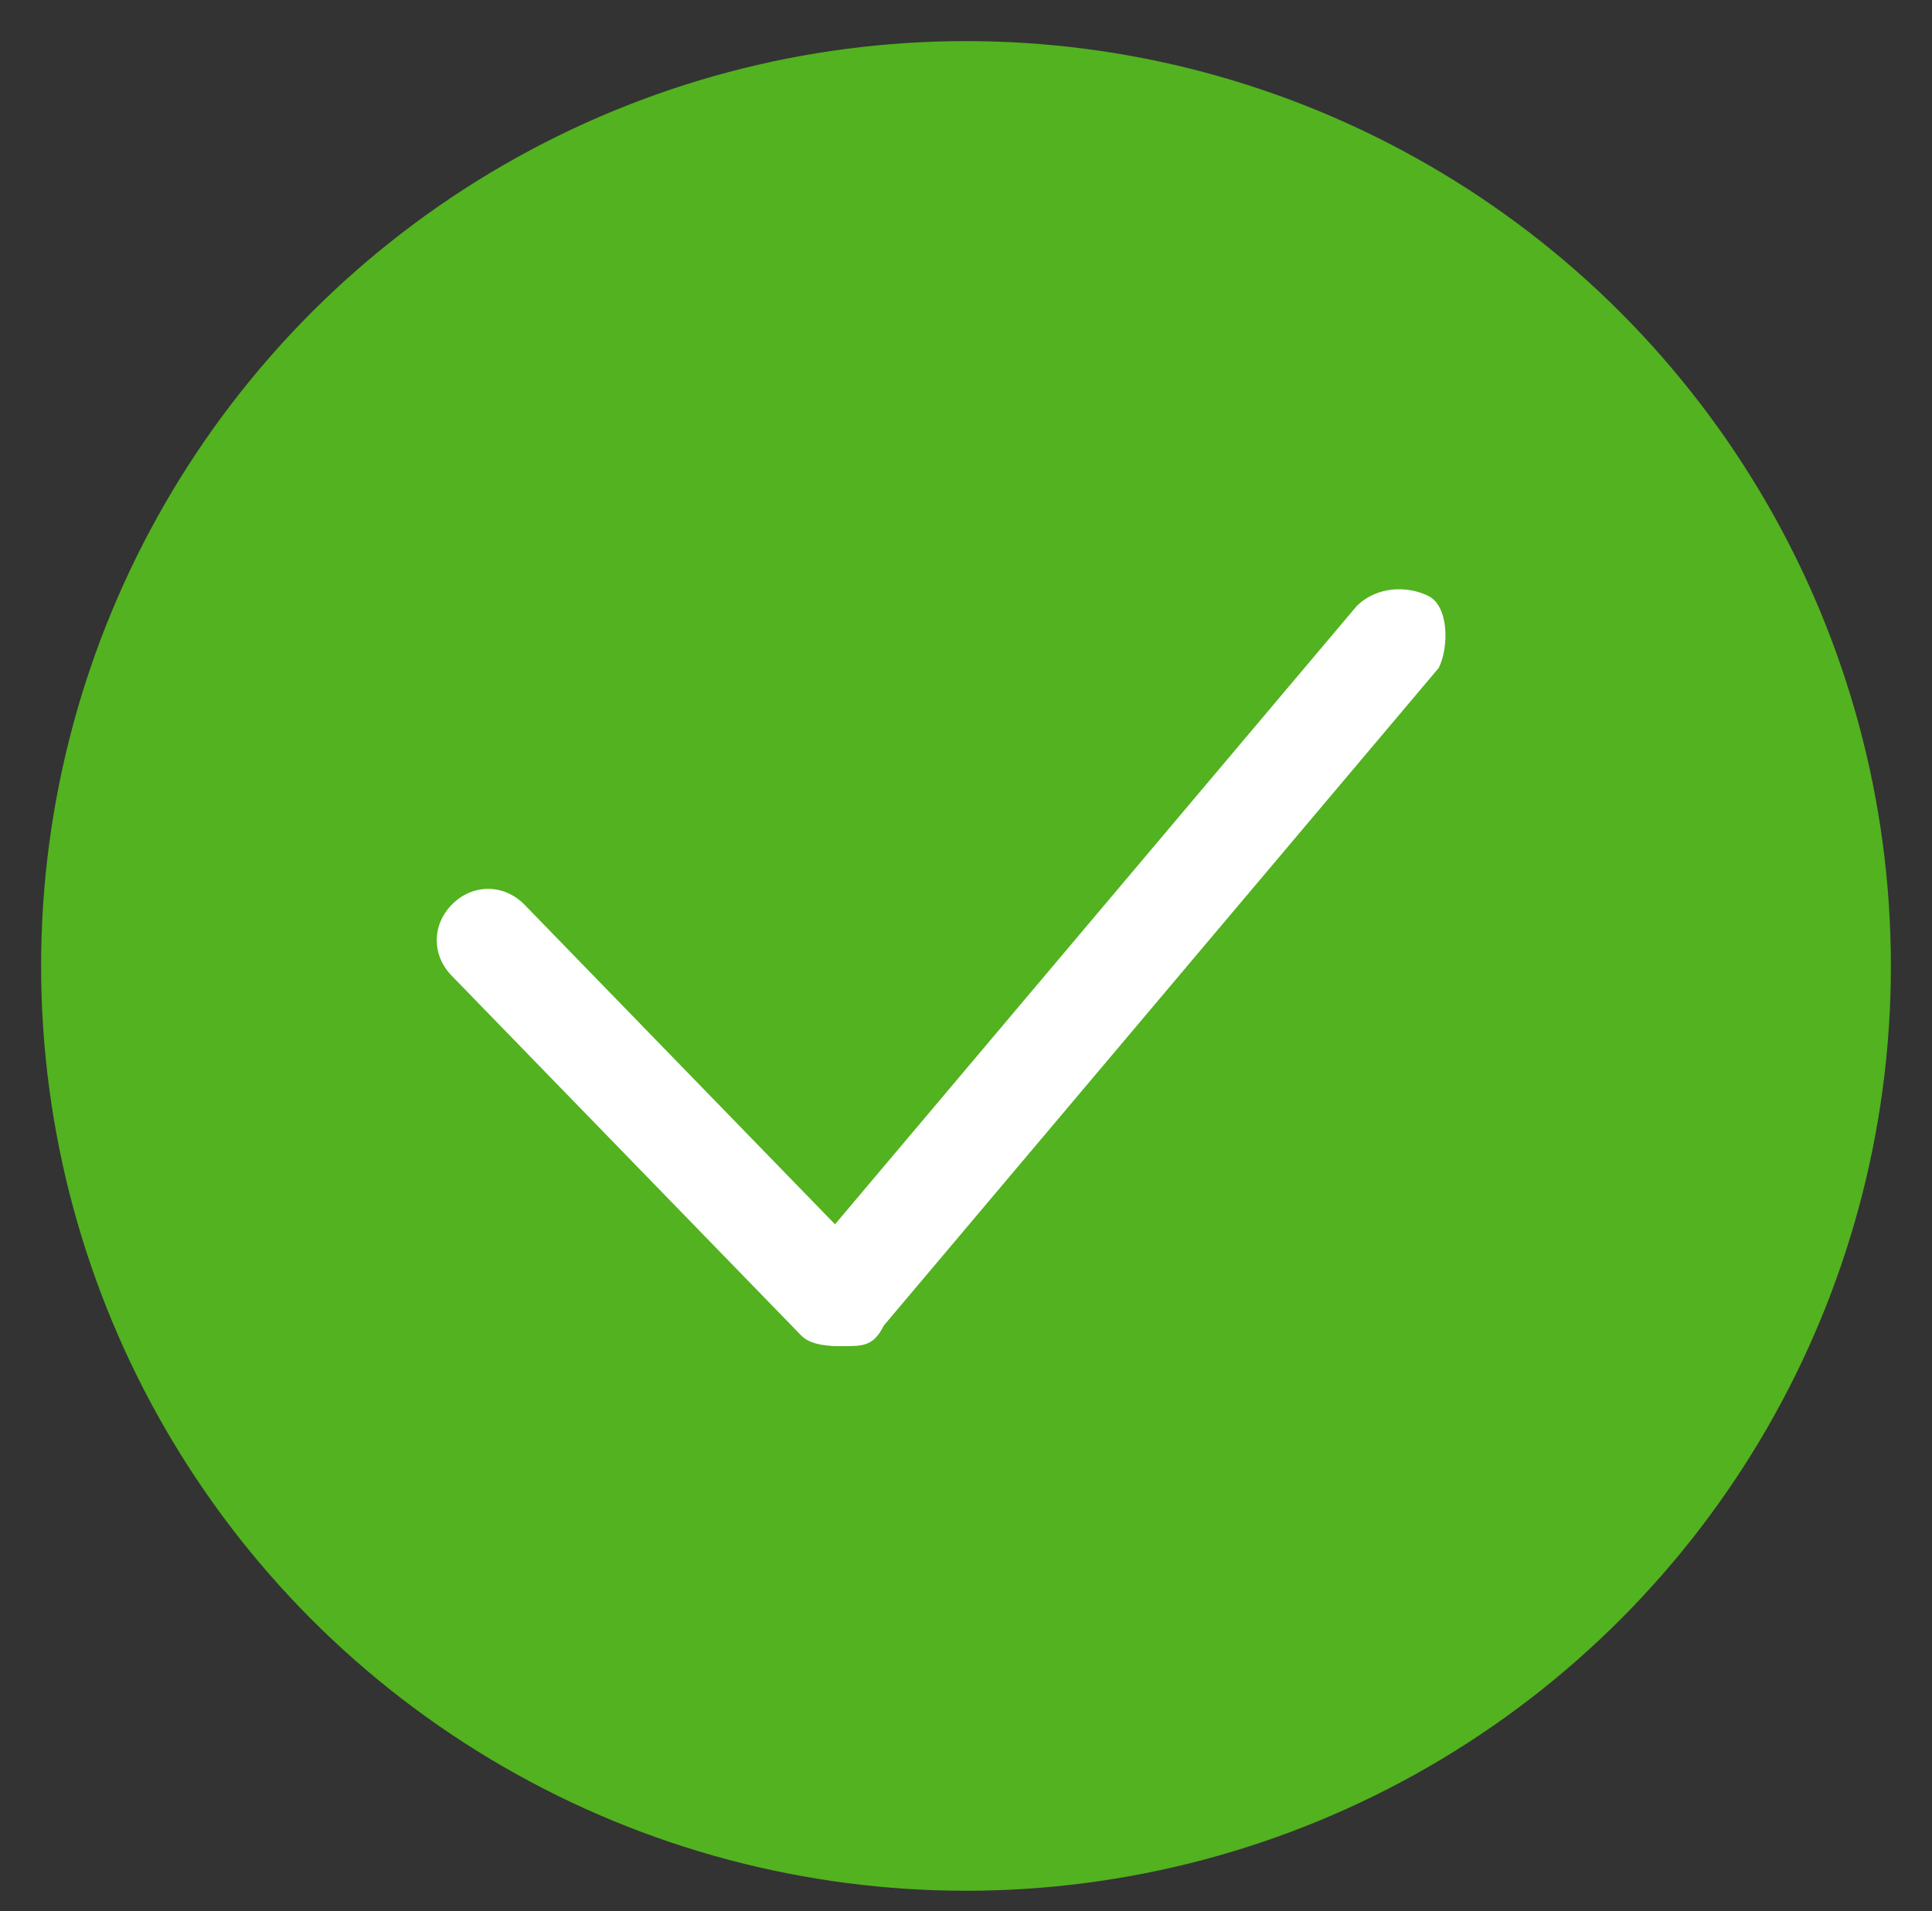 <?xml version="1.0" encoding="utf-8"?>
<!-- Generator: Adobe Illustrator 19.2.0, SVG Export Plug-In . SVG Version: 6.00 Build 0)  -->
<svg version="1.1" id="Layer_1" xmlns="http://www.w3.org/2000/svg" xmlns:xlink="http://www.w3.org/1999/xlink" x="0px" y="0px"
	 viewBox="0 0 18.8 18.6" style="enable-background:new 0 0 18.8 18.6;" xml:space="preserve">
<rect x="0" y="0" width="18.8" height="18.6" fill="#333333" stroke="none"/>
<style type="text/css">
	.st0{fill:#52B21F;}
	.st1{fill:#FFFFFF;}
</style>
<g>
	<g>
		<circle class="st0" cx="9.4" cy="9.4" r="9"/>
	</g>
	<g>
		<g>
			<path class="st1" d="M8.2,13.1c-0.1,0-0.3,0-0.4-0.1L4.4,9.5C4.2,9.3,4.2,9,4.4,8.8c0.2-0.2,0.5-0.2,0.7,0l3.4,3.5
				c0.2,0.2,0.2,0.5,0,0.7C8.4,13,8.3,13.1,8.2,13.1z"/>
		</g>
		<g>
			<path class="st1" d="M8.2,13.1c-0.1,0-0.2,0-0.3-0.1c-0.2-0.2-0.2-0.5-0.1-0.7l5.4-6.4c0.2-0.2,0.5-0.2,0.7-0.1s0.2,0.5,0.1,0.7
				l-5.4,6.4C8.5,13.1,8.4,13.1,8.2,13.1z"/>
		</g>
	</g>
</g>
</svg>
